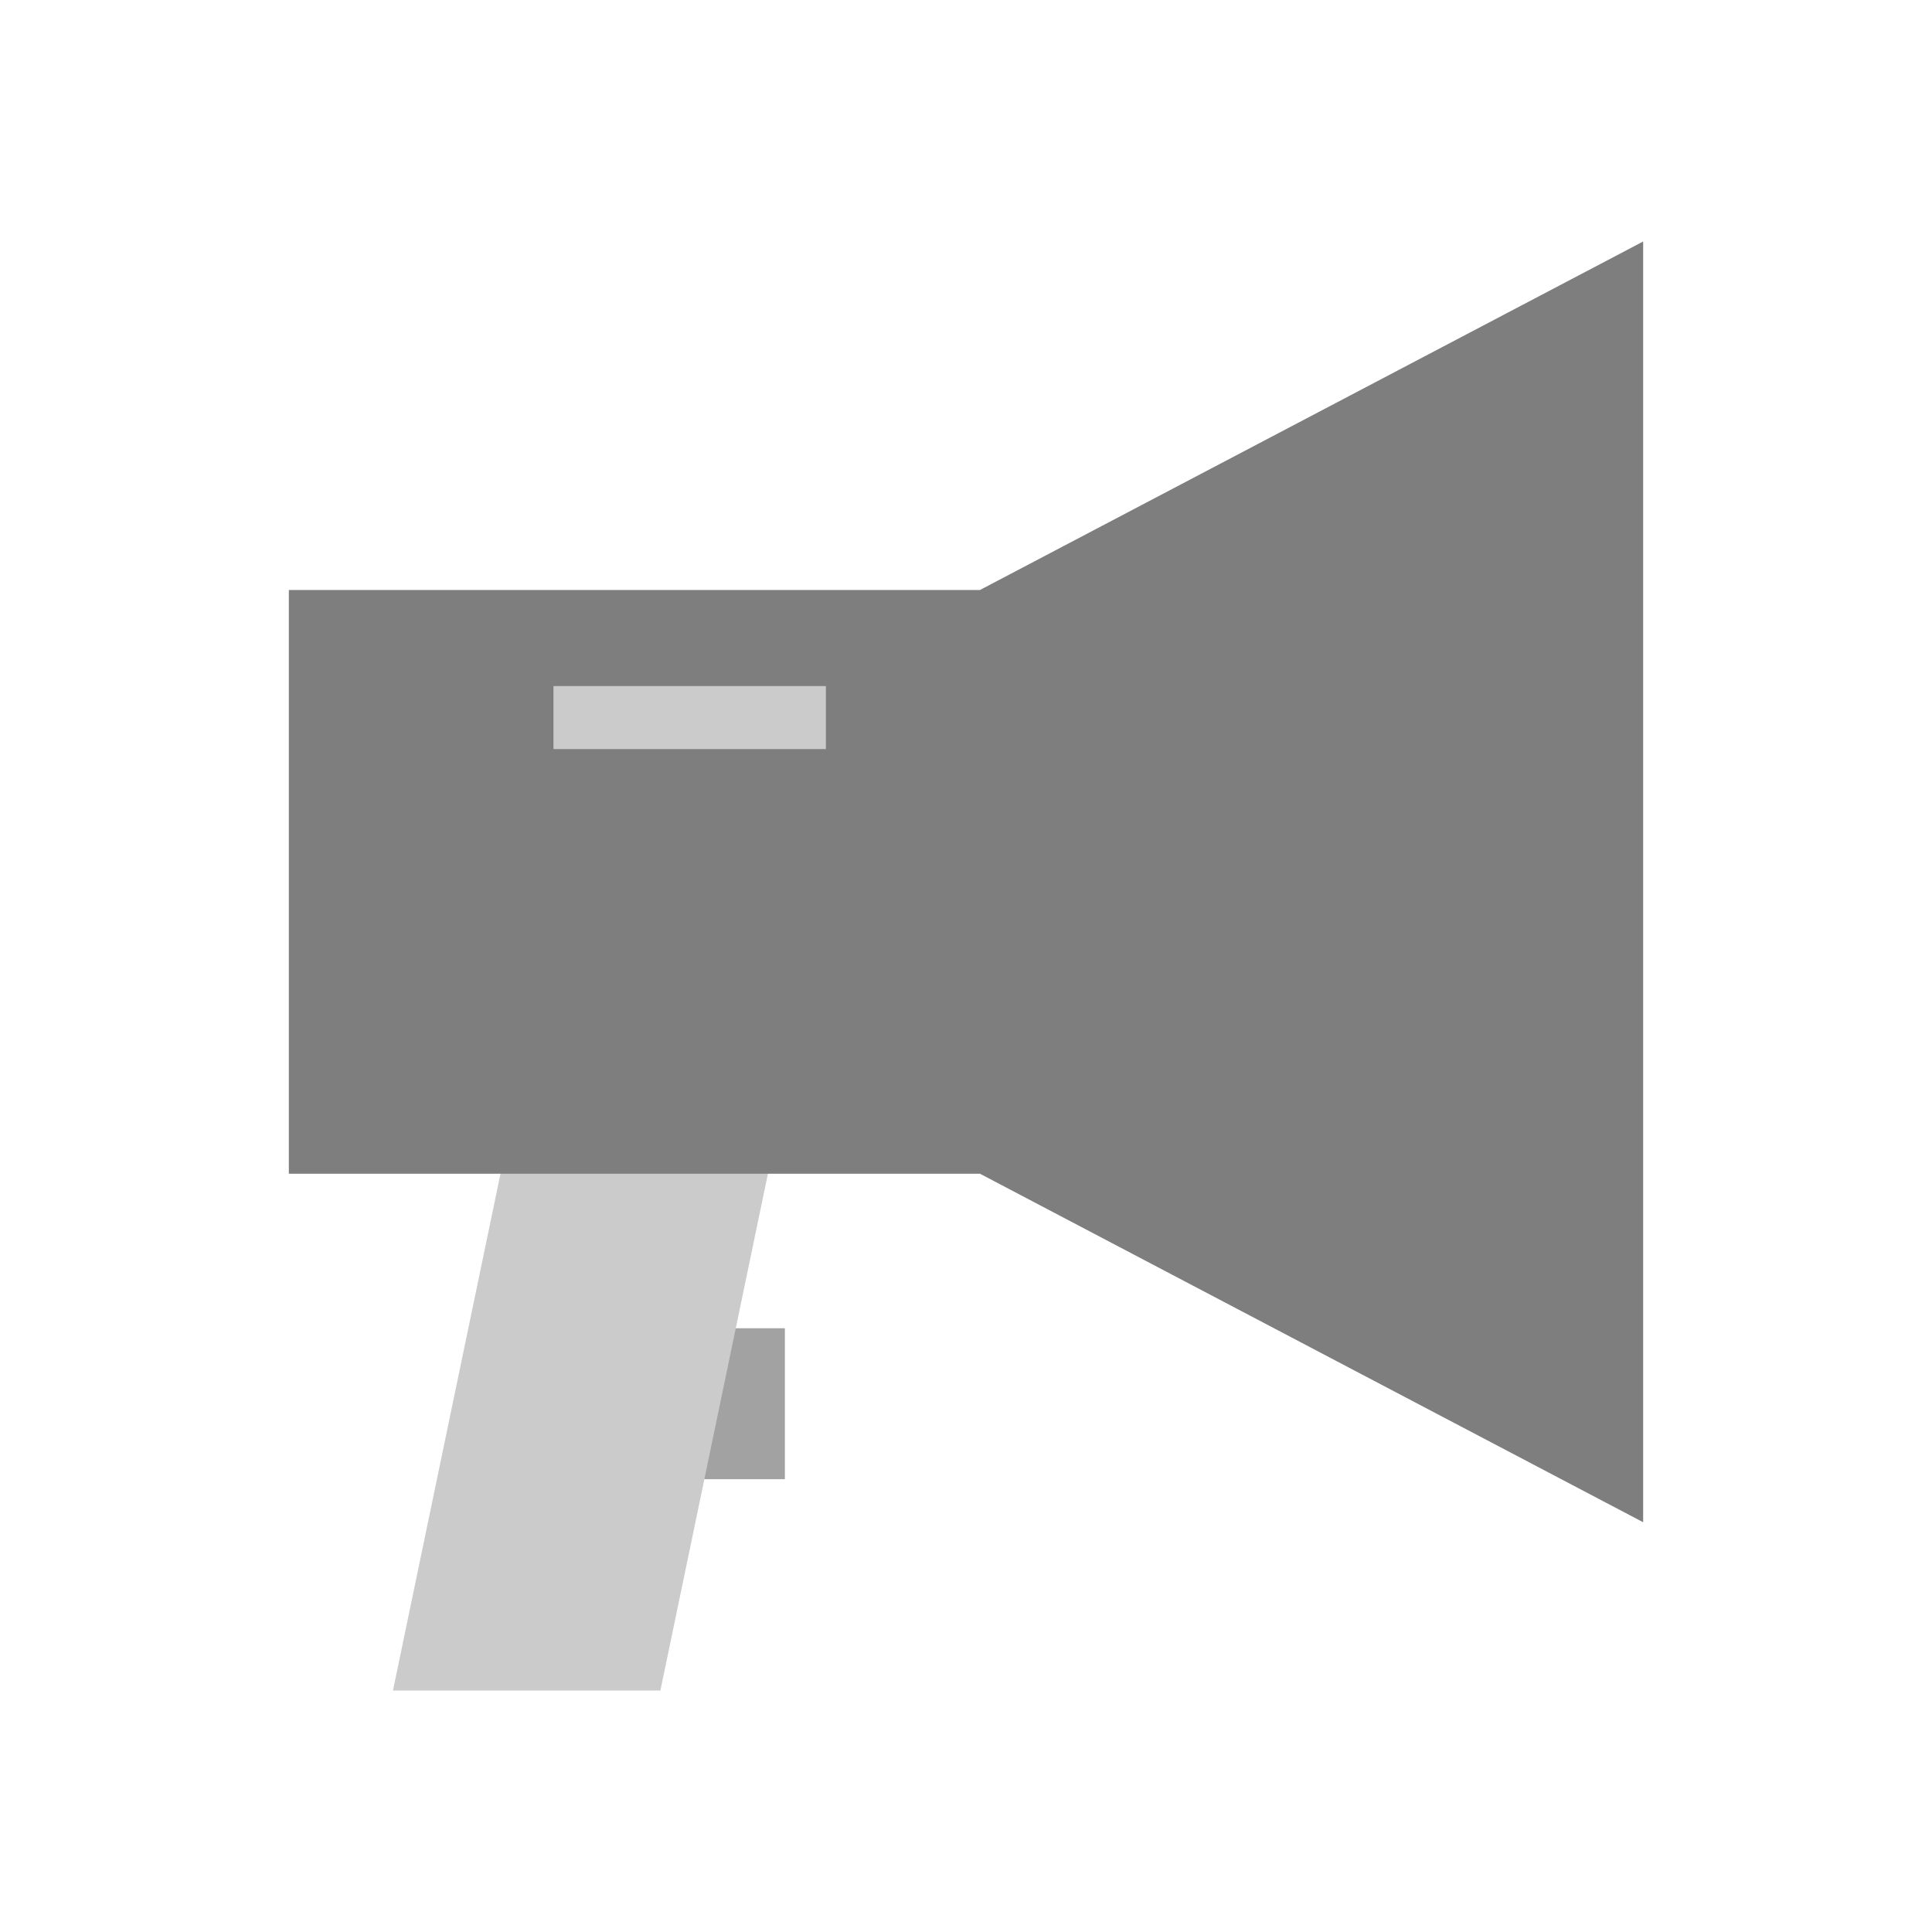 <?xml version="1.0" encoding="UTF-8"?>
<!DOCTYPE svg PUBLIC "-//W3C//DTD SVG 1.1//EN" "http://www.w3.org/Graphics/SVG/1.1/DTD/svg11.dtd">
<!-- Creator: CorelDRAW -->
<svg xmlns="http://www.w3.org/2000/svg" xml:space="preserve" width="2048px" height="2048px" style="shape-rendering:geometricPrecision; text-rendering:geometricPrecision; image-rendering:optimizeQuality; fill-rule:evenodd; clip-rule:evenodd"
viewBox="0 0 2048 2048"
 xmlns:xlink="http://www.w3.org/1999/xlink">
 <defs>
  <style type="text/css">
   <![CDATA[
    .fil3 {fill:none}
    .fil2 {fill:#7E7E7E}
    .fil0 {fill:#A2A2A2}
    .fil1 {fill:#CBCBCC}
   ]]>
  </style>
 </defs>
 <g id="Layer_x0020_1">
  <rect class="fil0" x="672.001" y="1408" width="160.001" height="160.001"/>
  <polygon class="fil1" points="826.555,1184 700.051,1792 416.563,1792 543.067,1184 "/>
  <polygon class="fil2" points="1038.82,625.405 1741.81,255.999 1741.81,1613.62 1038.82,1244.21 306.193,1244.21 306.193,625.405 "/>
  <polygon class="fil1" points="586.699,727.268 875.476,727.268 875.476,794.052 586.699,794.052 "/>
 </g>
 <rect class="fil3" width="2048" height="2048"/>
</svg>
